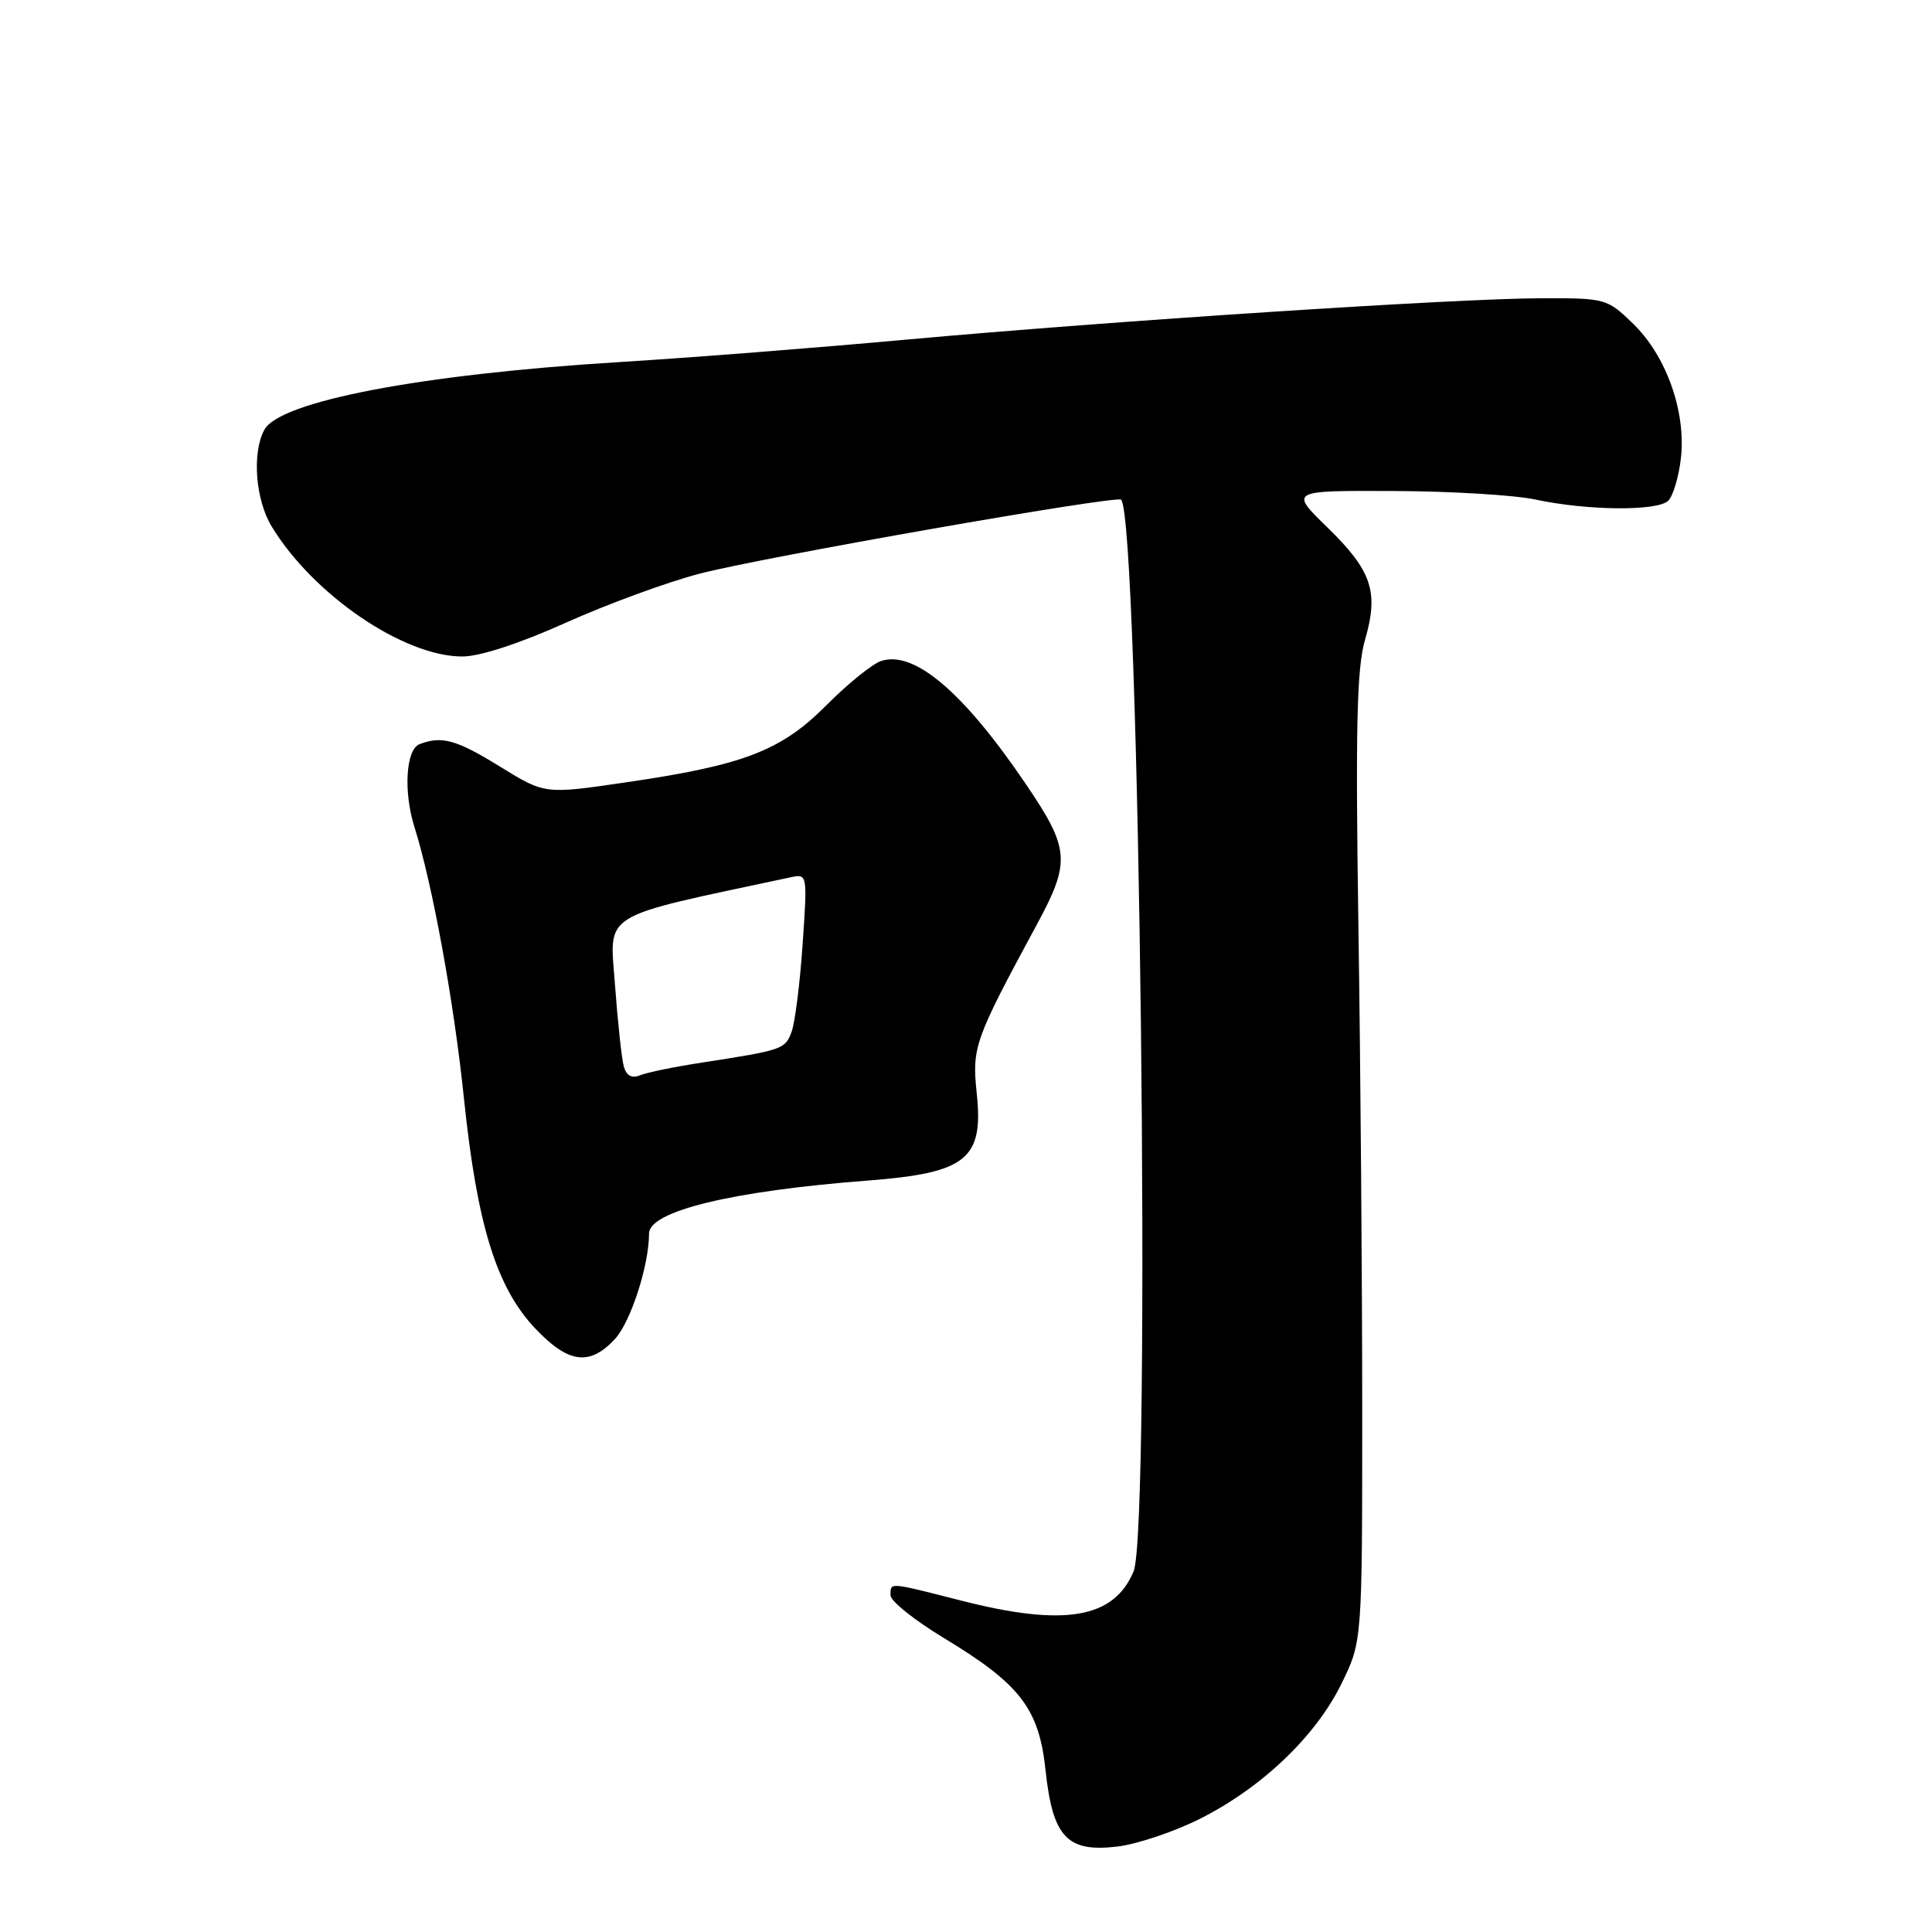 <?xml version="1.0" encoding="UTF-8" standalone="no"?>
<!DOCTYPE svg PUBLIC "-//W3C//DTD SVG 1.1//EN" "http://www.w3.org/Graphics/SVG/1.1/DTD/svg11.dtd" >
<svg xmlns="http://www.w3.org/2000/svg" xmlns:xlink="http://www.w3.org/1999/xlink" version="1.1" viewBox="0 0 256 256">
 <g >
 <path fill="currentColor"
d=" M 159.04 240.98 C 167.23 236.85 174.33 230.07 177.74 223.12 C 180.50 217.50 180.50 217.50 180.50 187.00 C 180.50 170.22 180.28 141.43 180.00 123.00 C 179.60 96.44 179.78 88.52 180.87 84.79 C 182.72 78.42 181.79 75.64 175.89 69.89 C 170.87 65.00 170.87 65.00 184.68 65.06 C 192.28 65.09 200.75 65.60 203.50 66.20 C 210.36 67.67 219.66 67.75 221.06 66.34 C 221.70 65.70 222.45 63.16 222.73 60.70 C 223.42 54.56 220.80 47.17 216.42 42.92 C 212.95 39.55 212.76 39.50 204.20 39.52 C 192.87 39.55 147.31 42.53 120.00 45.01 C 108.17 46.09 91.08 47.43 82.00 47.98 C 55.77 49.60 37.05 53.17 35.02 56.96 C 33.37 60.04 33.85 66.24 36.01 69.78 C 41.52 78.83 53.46 86.97 61.24 86.99 C 63.54 87.00 68.82 85.28 74.94 82.53 C 80.41 80.07 88.39 77.14 92.68 76.02 C 100.82 73.88 147.95 65.61 148.55 66.21 C 151.00 68.66 152.56 202.51 150.21 208.20 C 147.61 214.47 141.04 215.59 127.33 212.08 C 117.65 209.61 118.00 209.64 118.00 211.39 C 118.00 212.15 121.15 214.67 124.99 217.00 C 135.18 223.15 137.67 226.37 138.54 234.57 C 139.49 243.44 141.40 245.47 148.04 244.68 C 150.67 244.37 155.63 242.70 159.04 240.98 Z  M 81.48 177.43 C 83.57 175.17 86.00 167.67 86.00 163.46 C 86.00 160.48 96.97 157.81 115.00 156.43 C 128.08 155.42 130.35 153.60 129.42 144.85 C 128.78 138.75 129.12 137.80 137.38 122.52 C 141.90 114.17 141.76 112.48 135.88 103.82 C 127.66 91.71 121.16 86.18 116.79 87.57 C 115.63 87.94 112.38 90.56 109.56 93.39 C 103.51 99.49 98.61 101.38 82.84 103.68 C 72.19 105.24 72.19 105.24 66.32 101.62 C 60.46 98.00 58.55 97.47 55.58 98.61 C 53.78 99.30 53.44 104.93 54.92 109.60 C 57.29 117.11 60.16 132.79 61.47 145.50 C 63.22 162.36 65.79 170.64 70.97 176.08 C 75.33 180.67 78.14 181.03 81.48 177.43 Z  M 82.66 141.32 C 82.38 140.32 81.85 135.45 81.49 130.50 C 80.78 120.71 79.16 121.71 104.75 116.25 C 106.99 115.77 106.99 115.80 106.35 125.13 C 106.00 130.29 105.34 135.50 104.89 136.72 C 104.04 139.03 103.70 139.15 93.00 140.80 C 89.42 141.35 85.75 142.10 84.84 142.47 C 83.72 142.93 83.01 142.55 82.66 141.32 Z "/>
</g>
</svg>